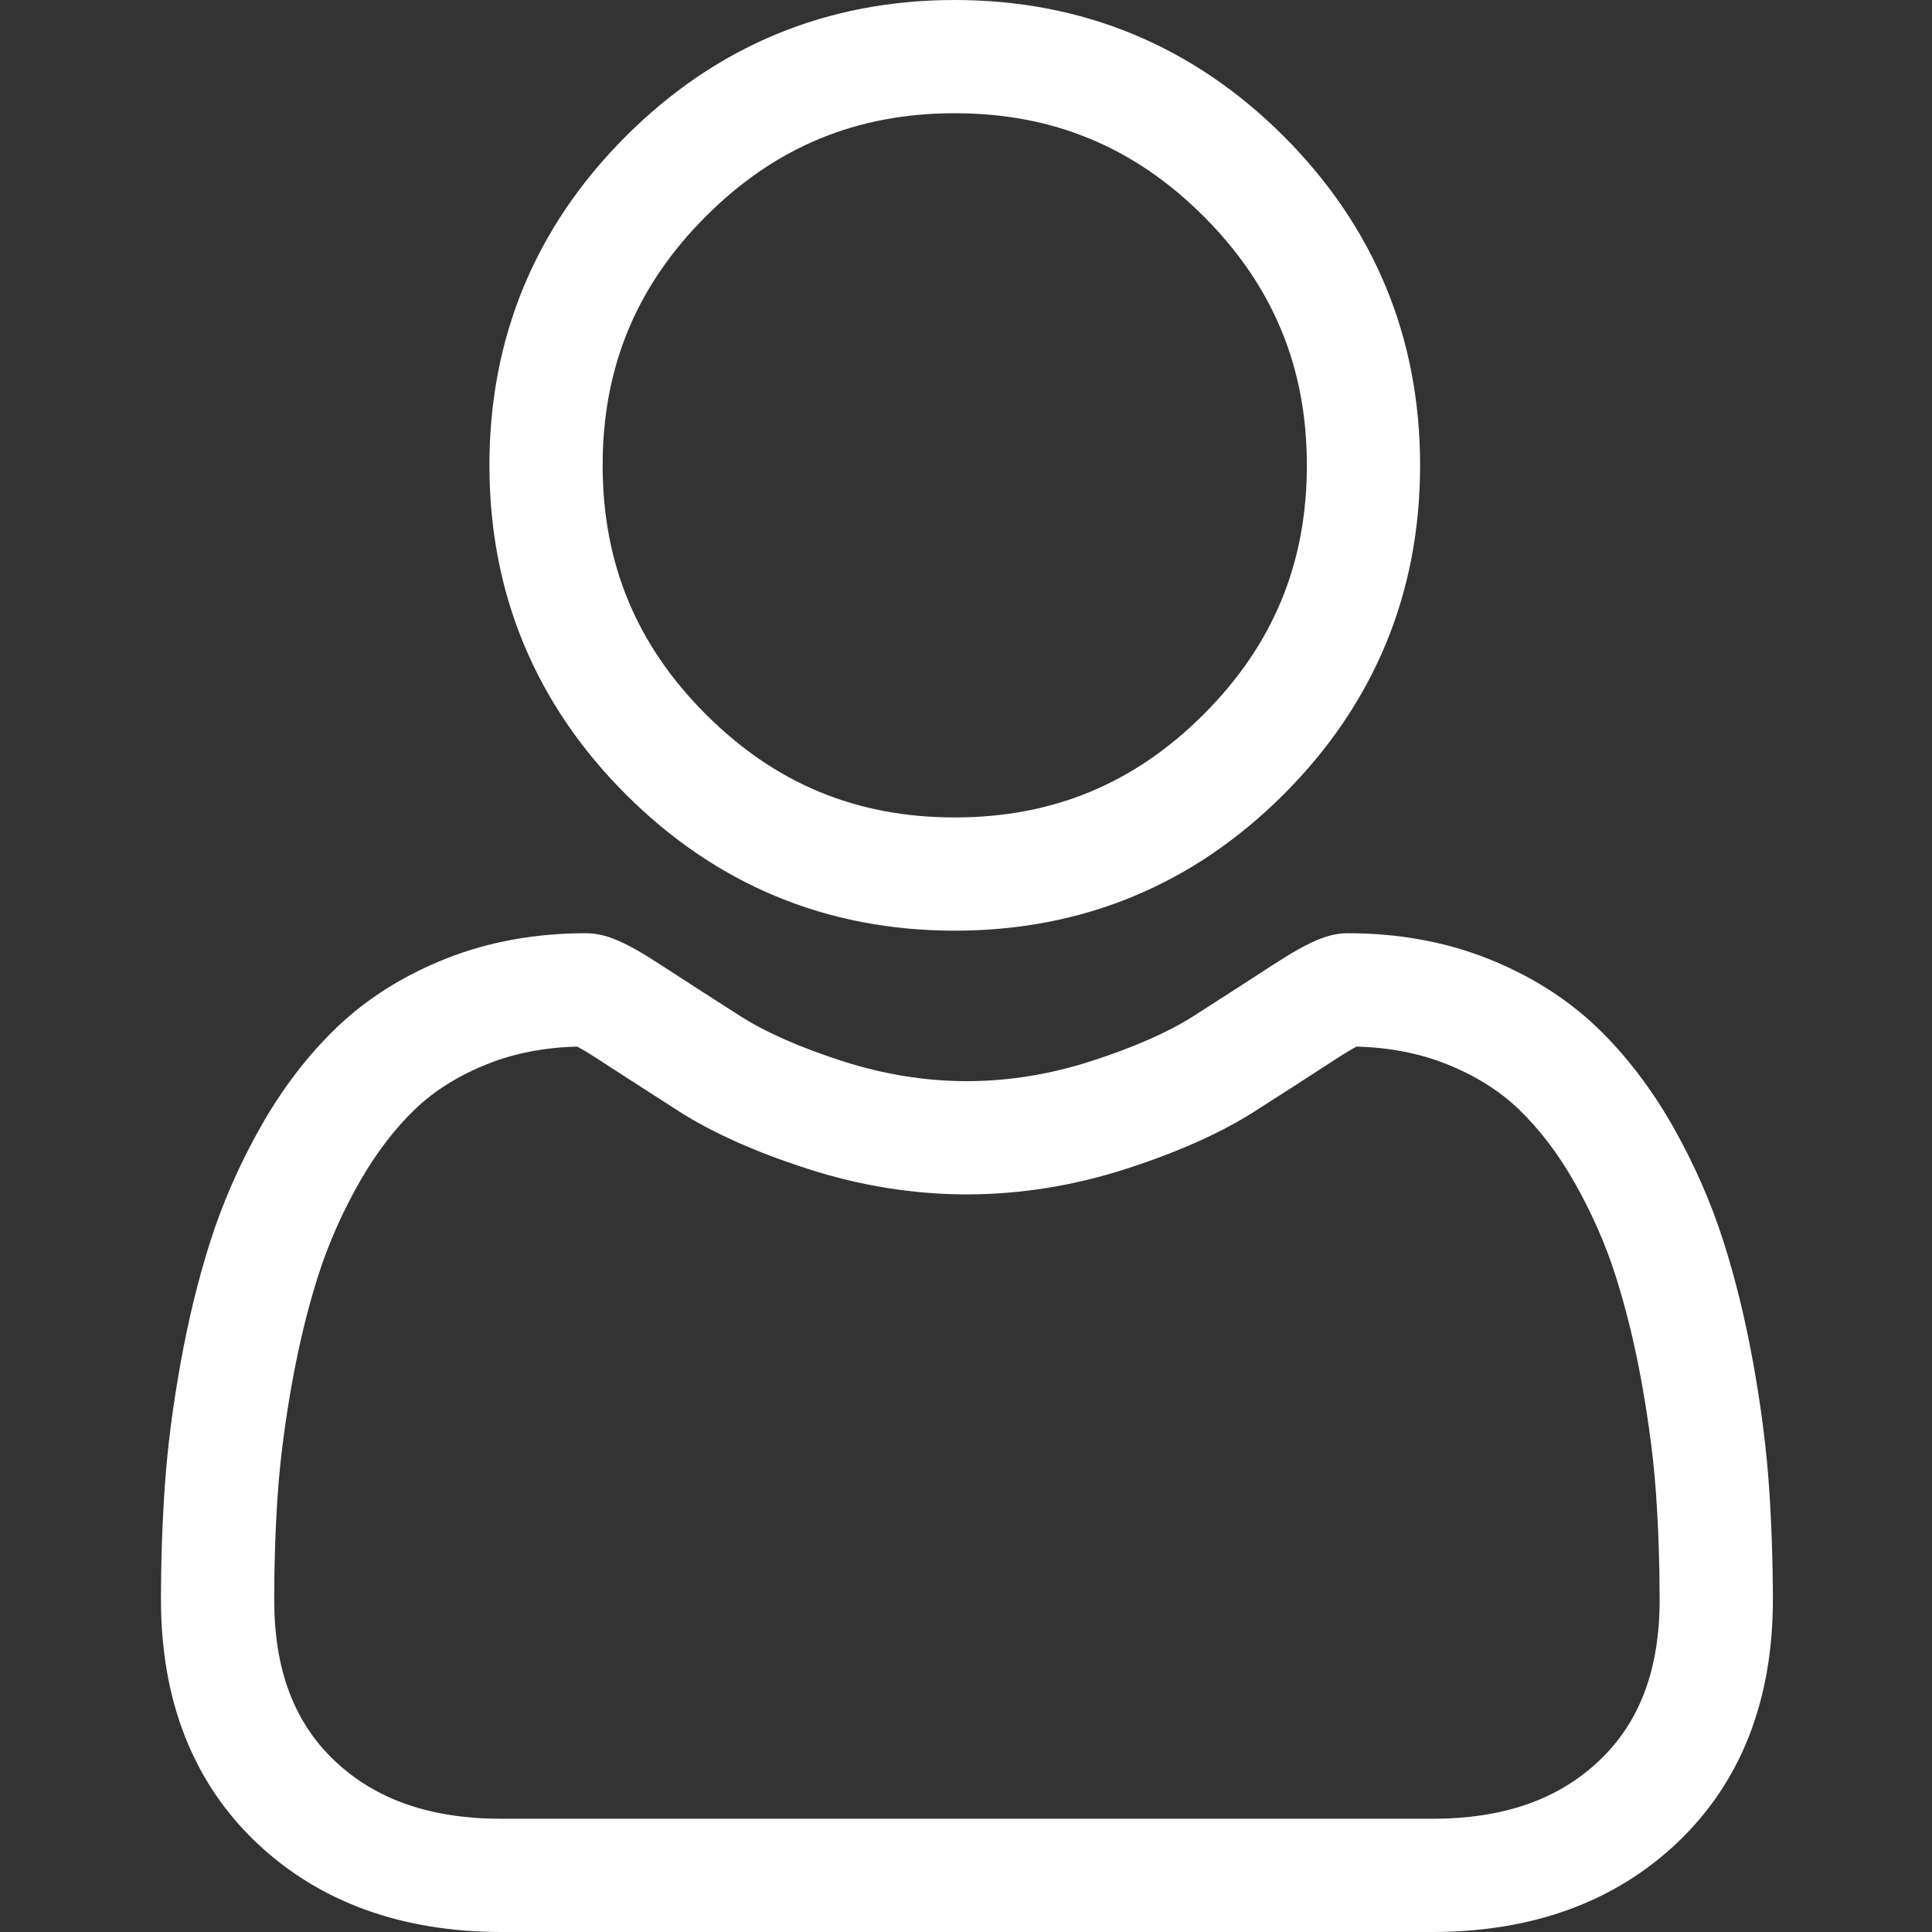 <svg width="28" height="28" viewBox="0 0 28 28" fill="none" xmlns="http://www.w3.org/2000/svg">
<rect x="0" y="0" width="28" height="28" fill="#333333" stroke="none"/>
<g clip-path="url(#clip0_317_3157)">
<path d="M13.837 13.488C15.69 13.488 17.294 12.823 18.605 11.512C19.916 10.201 20.581 8.597 20.581 6.744C20.581 4.891 19.916 3.287 18.605 1.975C17.294 0.665 15.69 0 13.837 0C11.984 0 10.38 0.665 9.069 1.976C7.758 3.287 7.093 4.891 7.093 6.744C7.093 8.597 7.758 10.201 9.069 11.512C10.38 12.823 11.984 13.488 13.837 13.488ZM10.229 3.136C11.235 2.13 12.415 1.641 13.837 1.641C15.258 1.641 16.439 2.13 17.445 3.136C18.451 4.142 18.94 5.322 18.94 6.744C18.94 8.166 18.451 9.346 17.445 10.352C16.439 11.358 15.258 11.847 13.837 11.847C12.415 11.847 11.235 11.358 10.229 10.352C9.223 9.346 8.734 8.166 8.734 6.744C8.734 5.322 9.223 4.142 10.229 3.136Z" fill="white"/>
<path d="M25.637 21.531C25.599 20.985 25.523 20.39 25.41 19.761C25.296 19.128 25.15 18.53 24.975 17.983C24.794 17.417 24.548 16.859 24.244 16.323C23.928 15.768 23.557 15.284 23.141 14.886C22.706 14.47 22.173 14.135 21.557 13.891C20.943 13.648 20.263 13.525 19.535 13.525C19.249 13.525 18.973 13.643 18.439 13.99C18.11 14.204 17.726 14.452 17.297 14.726C16.93 14.96 16.433 15.179 15.819 15.377C15.221 15.571 14.613 15.669 14.012 15.669C13.413 15.669 12.805 15.571 12.205 15.377C11.592 15.179 11.095 14.96 10.729 14.726C10.304 14.455 9.92 14.207 9.586 13.99C9.053 13.642 8.776 13.525 8.49 13.525C7.762 13.525 7.082 13.648 6.469 13.891C5.853 14.135 5.32 14.47 4.884 14.887C4.468 15.285 4.097 15.768 3.782 16.323C3.478 16.859 3.232 17.417 3.051 17.983C2.876 18.53 2.729 19.128 2.616 19.761C2.503 20.389 2.427 20.984 2.389 21.531C2.352 22.066 2.333 22.622 2.333 23.185C2.333 24.646 2.798 25.83 3.714 26.702C4.619 27.563 5.816 28 7.272 28H20.754C22.21 28 23.407 27.563 24.312 26.702C25.229 25.83 25.694 24.646 25.694 23.184C25.693 22.62 25.674 22.064 25.637 21.531ZM23.181 25.513C22.583 26.082 21.789 26.359 20.754 26.359H7.272C6.237 26.359 5.443 26.082 4.845 25.514C4.259 24.955 3.974 24.193 3.974 23.185C3.974 22.66 3.991 22.142 4.026 21.645C4.06 21.157 4.129 20.621 4.231 20.051C4.332 19.489 4.46 18.961 4.613 18.483C4.76 18.025 4.96 17.571 5.209 17.134C5.446 16.718 5.718 16.36 6.019 16.072C6.3 15.803 6.655 15.582 7.073 15.417C7.459 15.264 7.893 15.18 8.365 15.168C8.422 15.198 8.525 15.257 8.69 15.365C9.028 15.584 9.417 15.835 9.846 16.11C10.331 16.419 10.955 16.698 11.701 16.938C12.463 17.185 13.241 17.31 14.013 17.31C14.784 17.31 15.562 17.185 16.324 16.939C17.071 16.697 17.695 16.419 18.18 16.109C18.62 15.828 18.997 15.585 19.335 15.365C19.501 15.257 19.603 15.198 19.66 15.168C20.132 15.18 20.566 15.264 20.953 15.417C21.371 15.582 21.725 15.803 22.007 16.072C22.307 16.36 22.58 16.717 22.817 17.134C23.065 17.571 23.266 18.025 23.412 18.483C23.565 18.961 23.694 19.489 23.795 20.051C23.897 20.622 23.966 21.158 24 21.645V21.645C24.035 22.141 24.052 22.659 24.053 23.185C24.052 24.194 23.767 24.955 23.181 25.513Z" fill="white"/>
</g>
<defs>
<clipPath id="clip0_317_3157">
<rect width="28" height="28" fill="white"/>
</clipPath>
</defs>
</svg>
